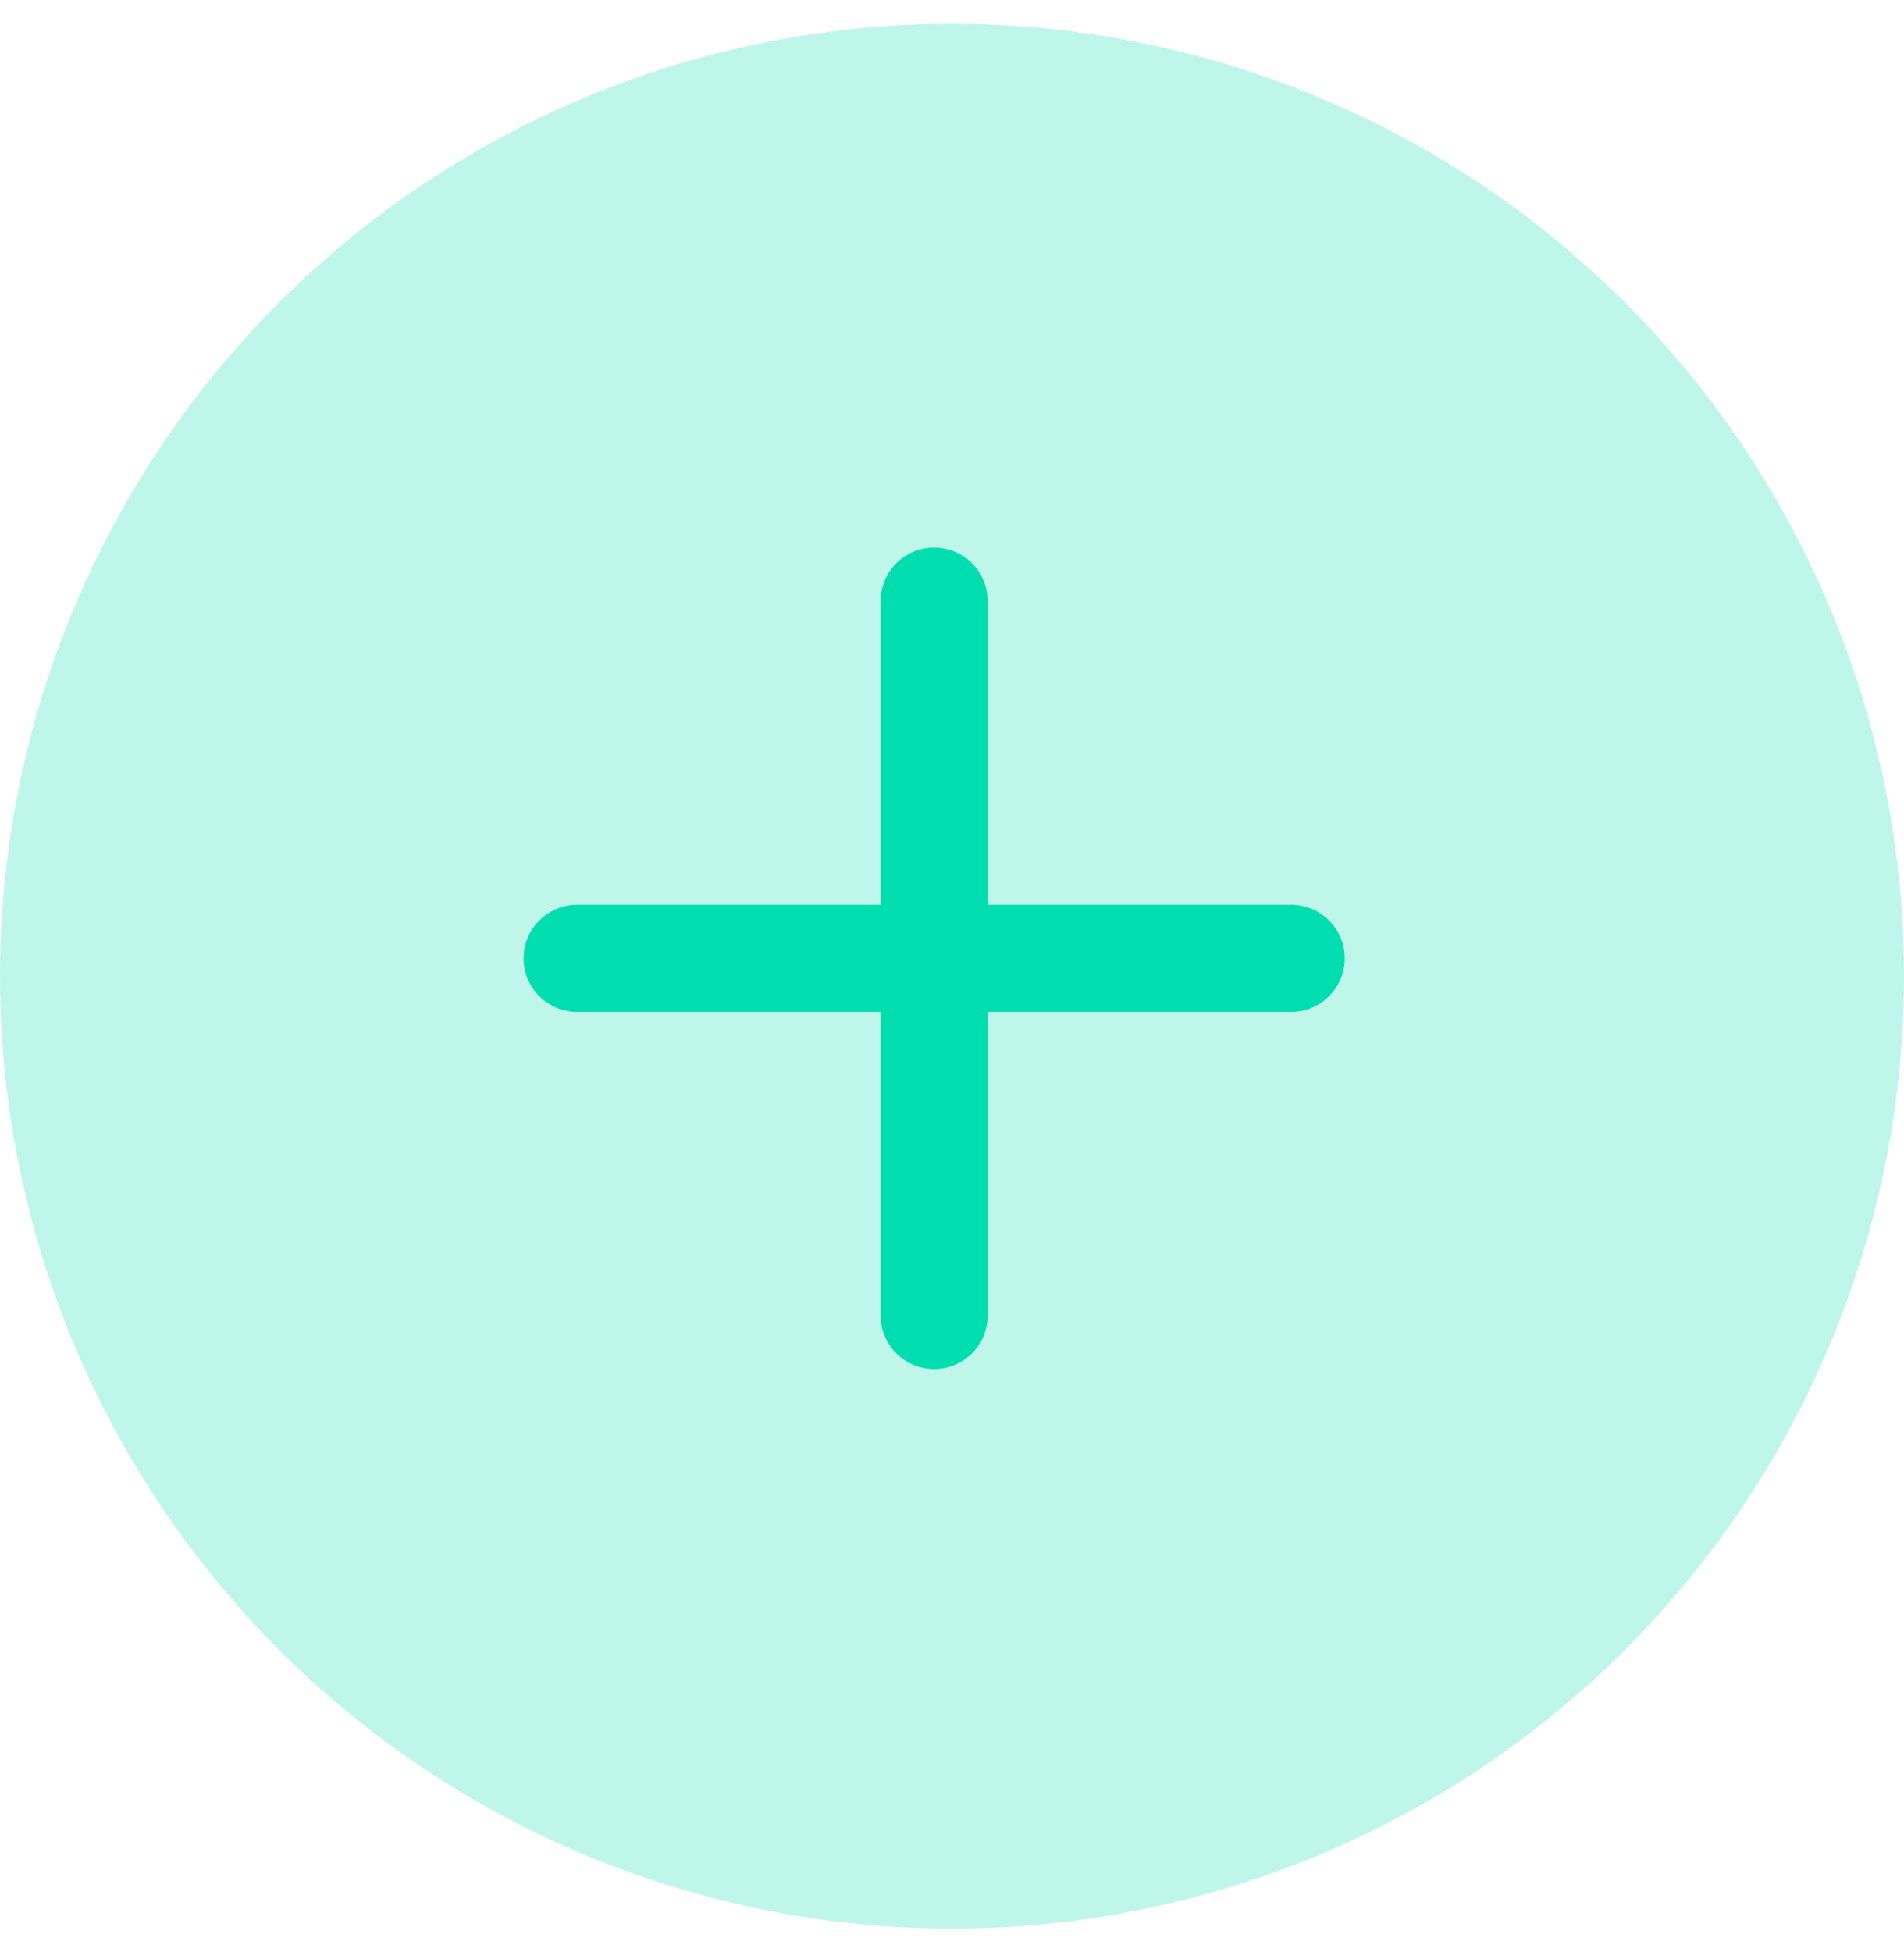 <svg width="40" height="41" viewBox="0 0 40 41" fill="none" xmlns="http://www.w3.org/2000/svg">
<circle opacity="0.25" cx="20" cy="20.5" r="20" fill="#00DDAF"/>
<path d="M27.125 20.125H12.125M19.625 12.625V27.625" stroke="#00DDAF" stroke-width="2.25" stroke-linecap="round" stroke-linejoin="round"/>
</svg>
